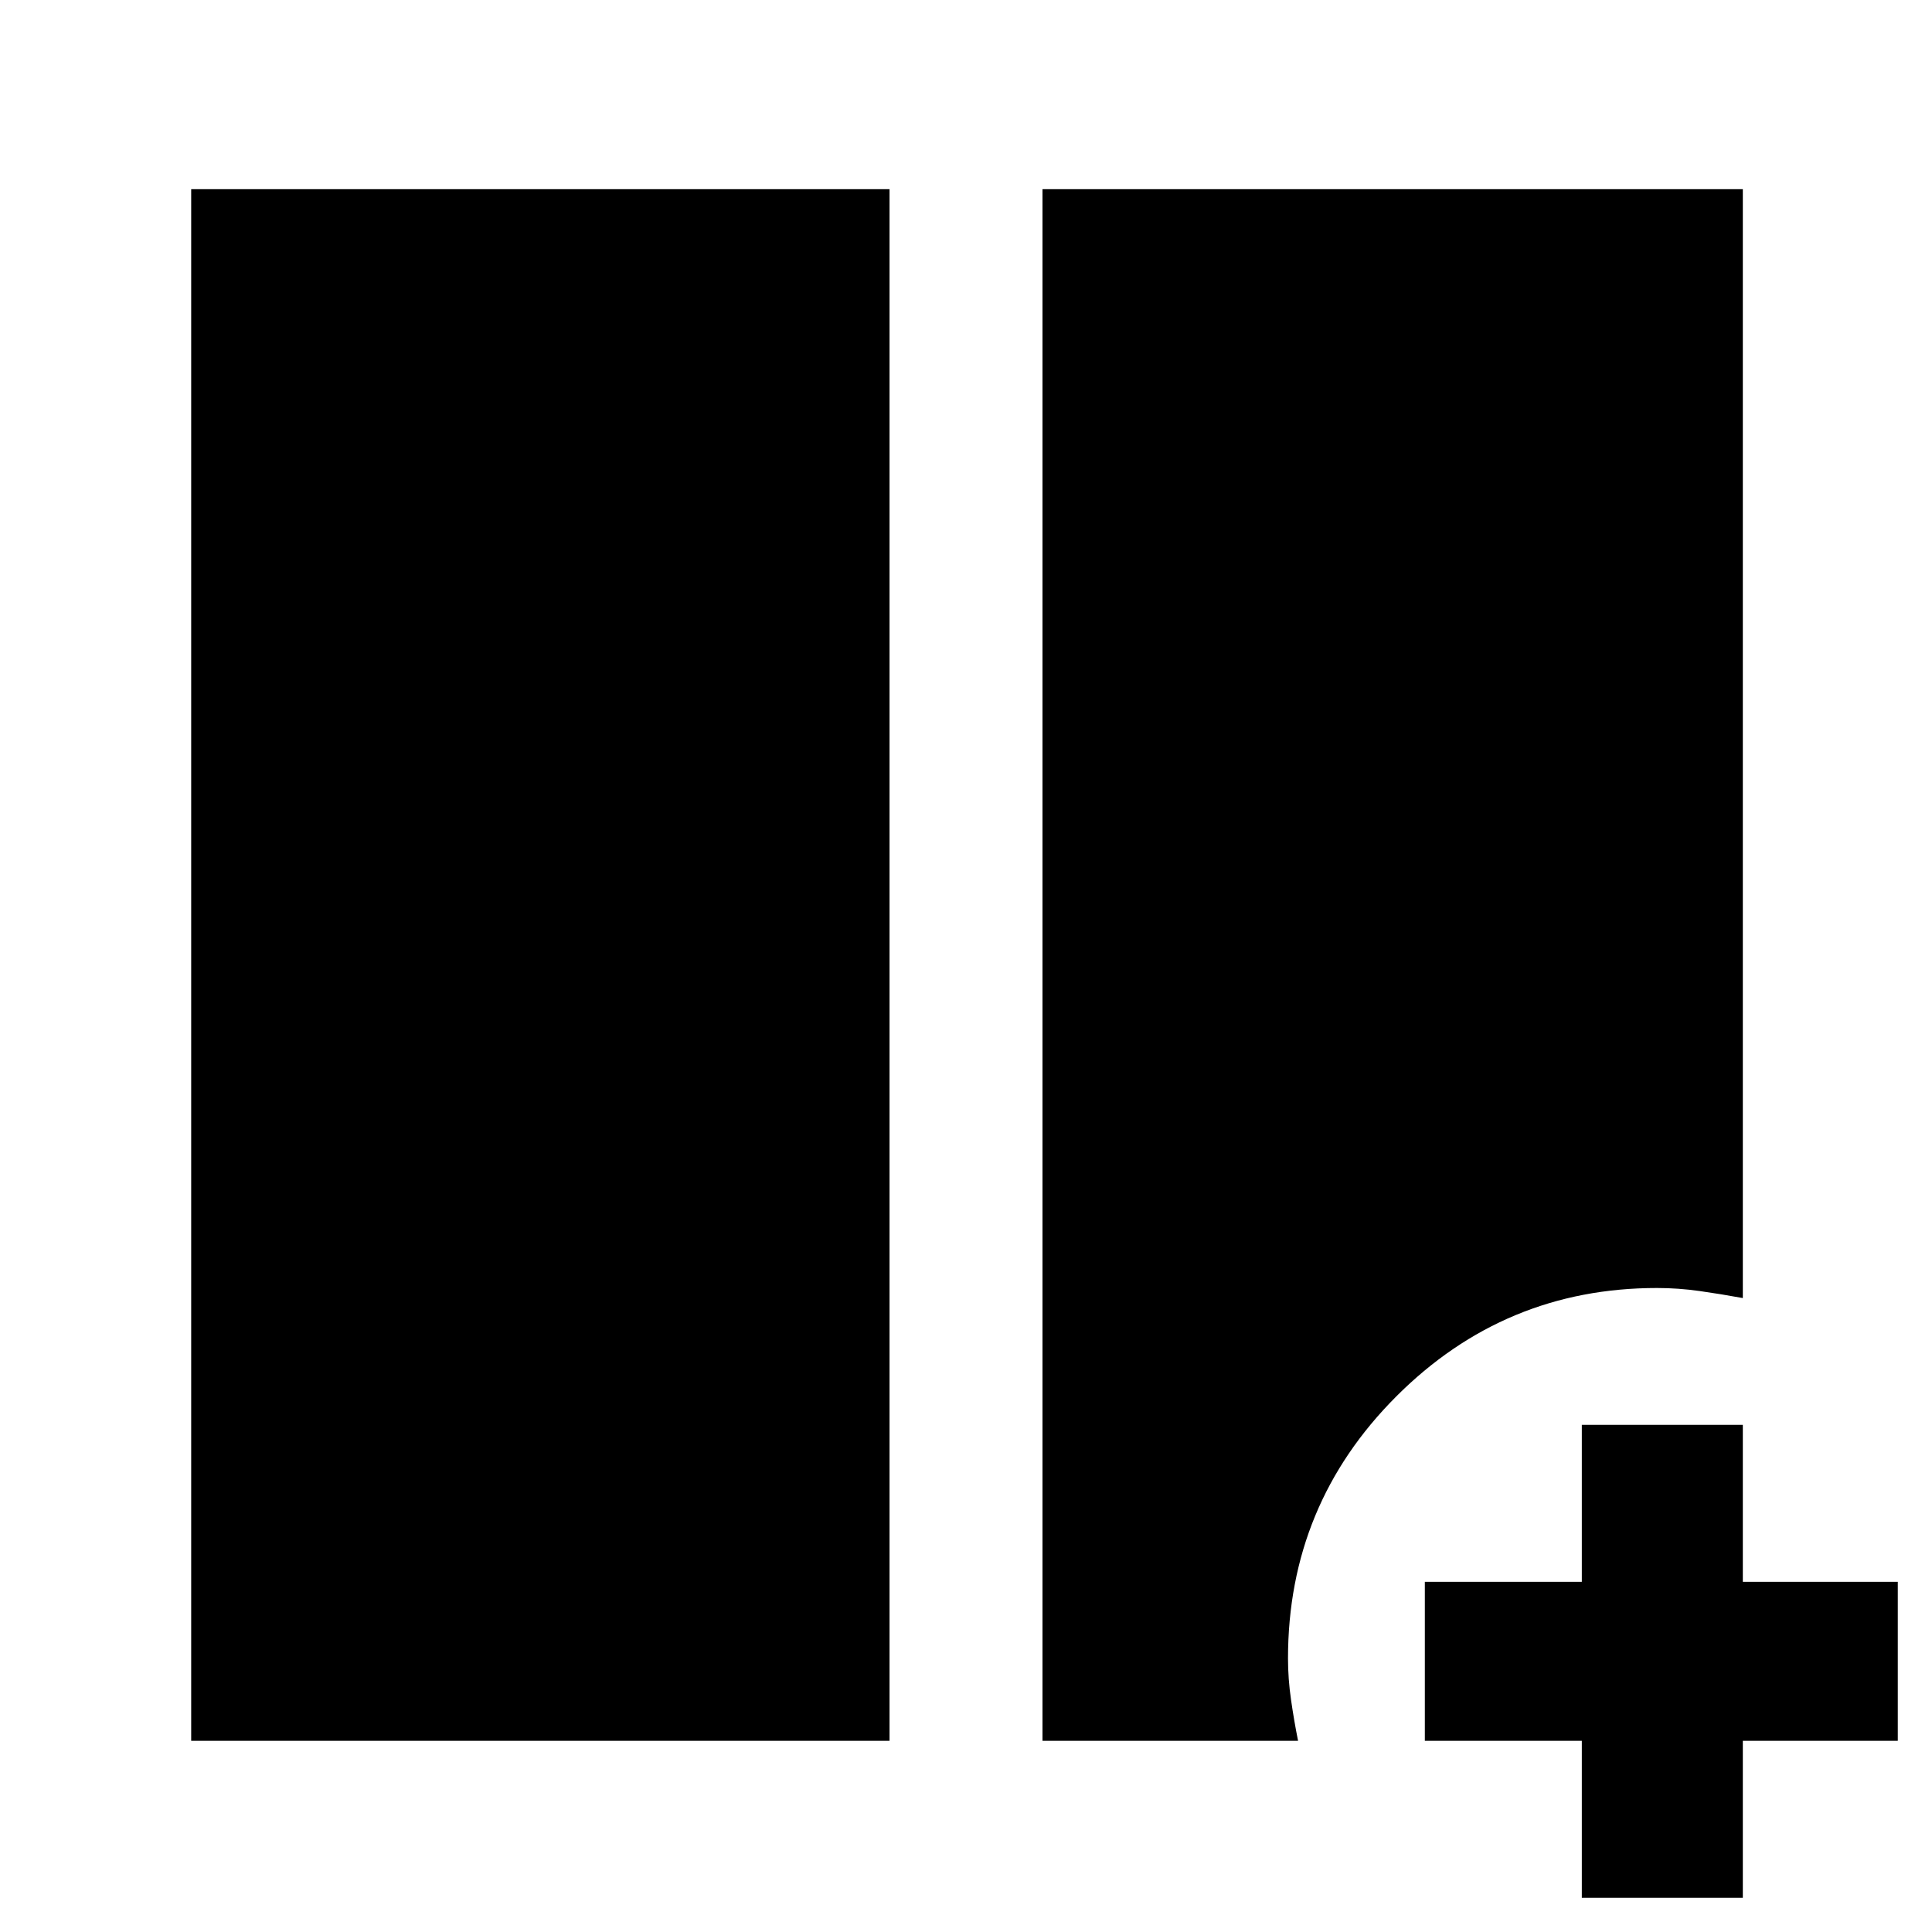 <svg xmlns="http://www.w3.org/2000/svg" width="48" height="48" viewBox="0 -960 960 960"><path d="M95-95v-771h347v771H95Zm423 0v-771h348v551q-10.919-2-21.504-3.5t-21.171-1.5q-75.685 0-129.505 53.857Q640-212.286 640-135.942q0 10.117 1.5 20.53Q643-105 645-95H518Zm268 78v-78h-78v-79h78v-78h80v78h77v79h-77v78h-80Z"/></svg>